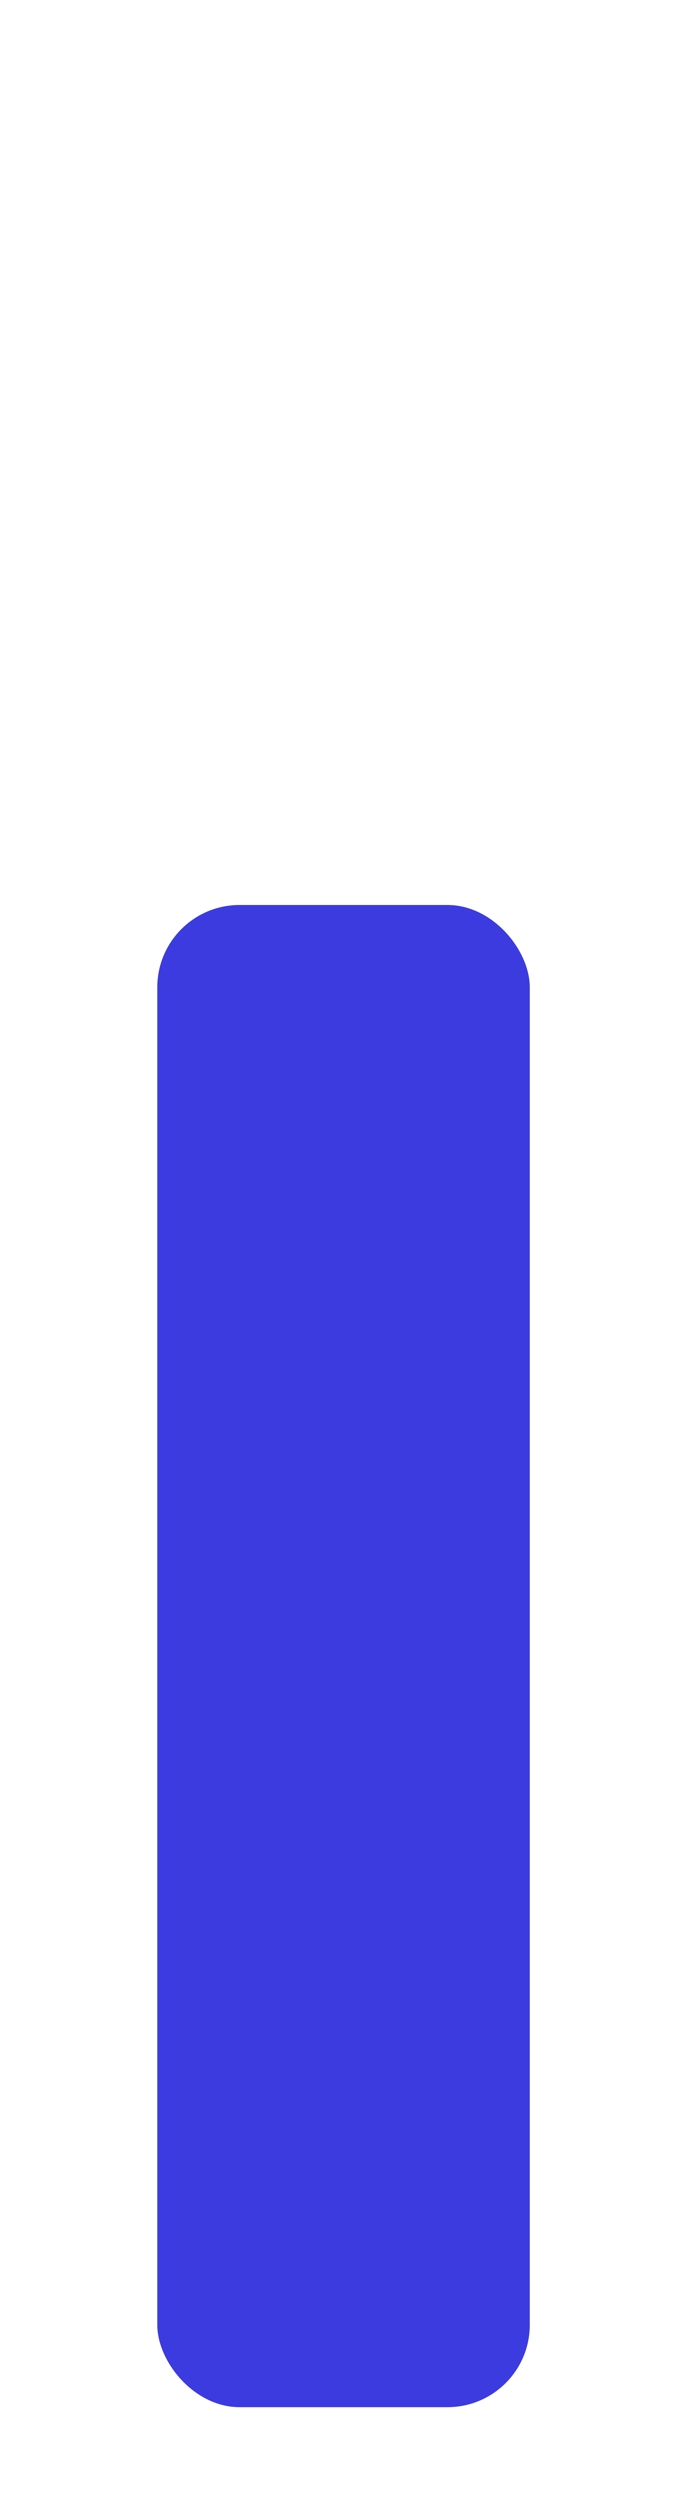 <svg id="b2fa2081-15e6-4b03-bea5-36e05616f7dc" data-name="Layer 1" xmlns="http://www.w3.org/2000/svg" width="102.86" height="374.29" viewBox="0 0 102.86 374.29">
  <defs>
    <style>
      .a7a3c720-8180-4454-a769-c5310e507c17 {
        fill: #3b3be0;
      }
    </style>
  </defs>
  <rect class="a7a3c720-8180-4454-a769-c5310e507c17" x="23.55" y="135.49" width="55.77" height="224.9" rx="12.32"/>
</svg>
